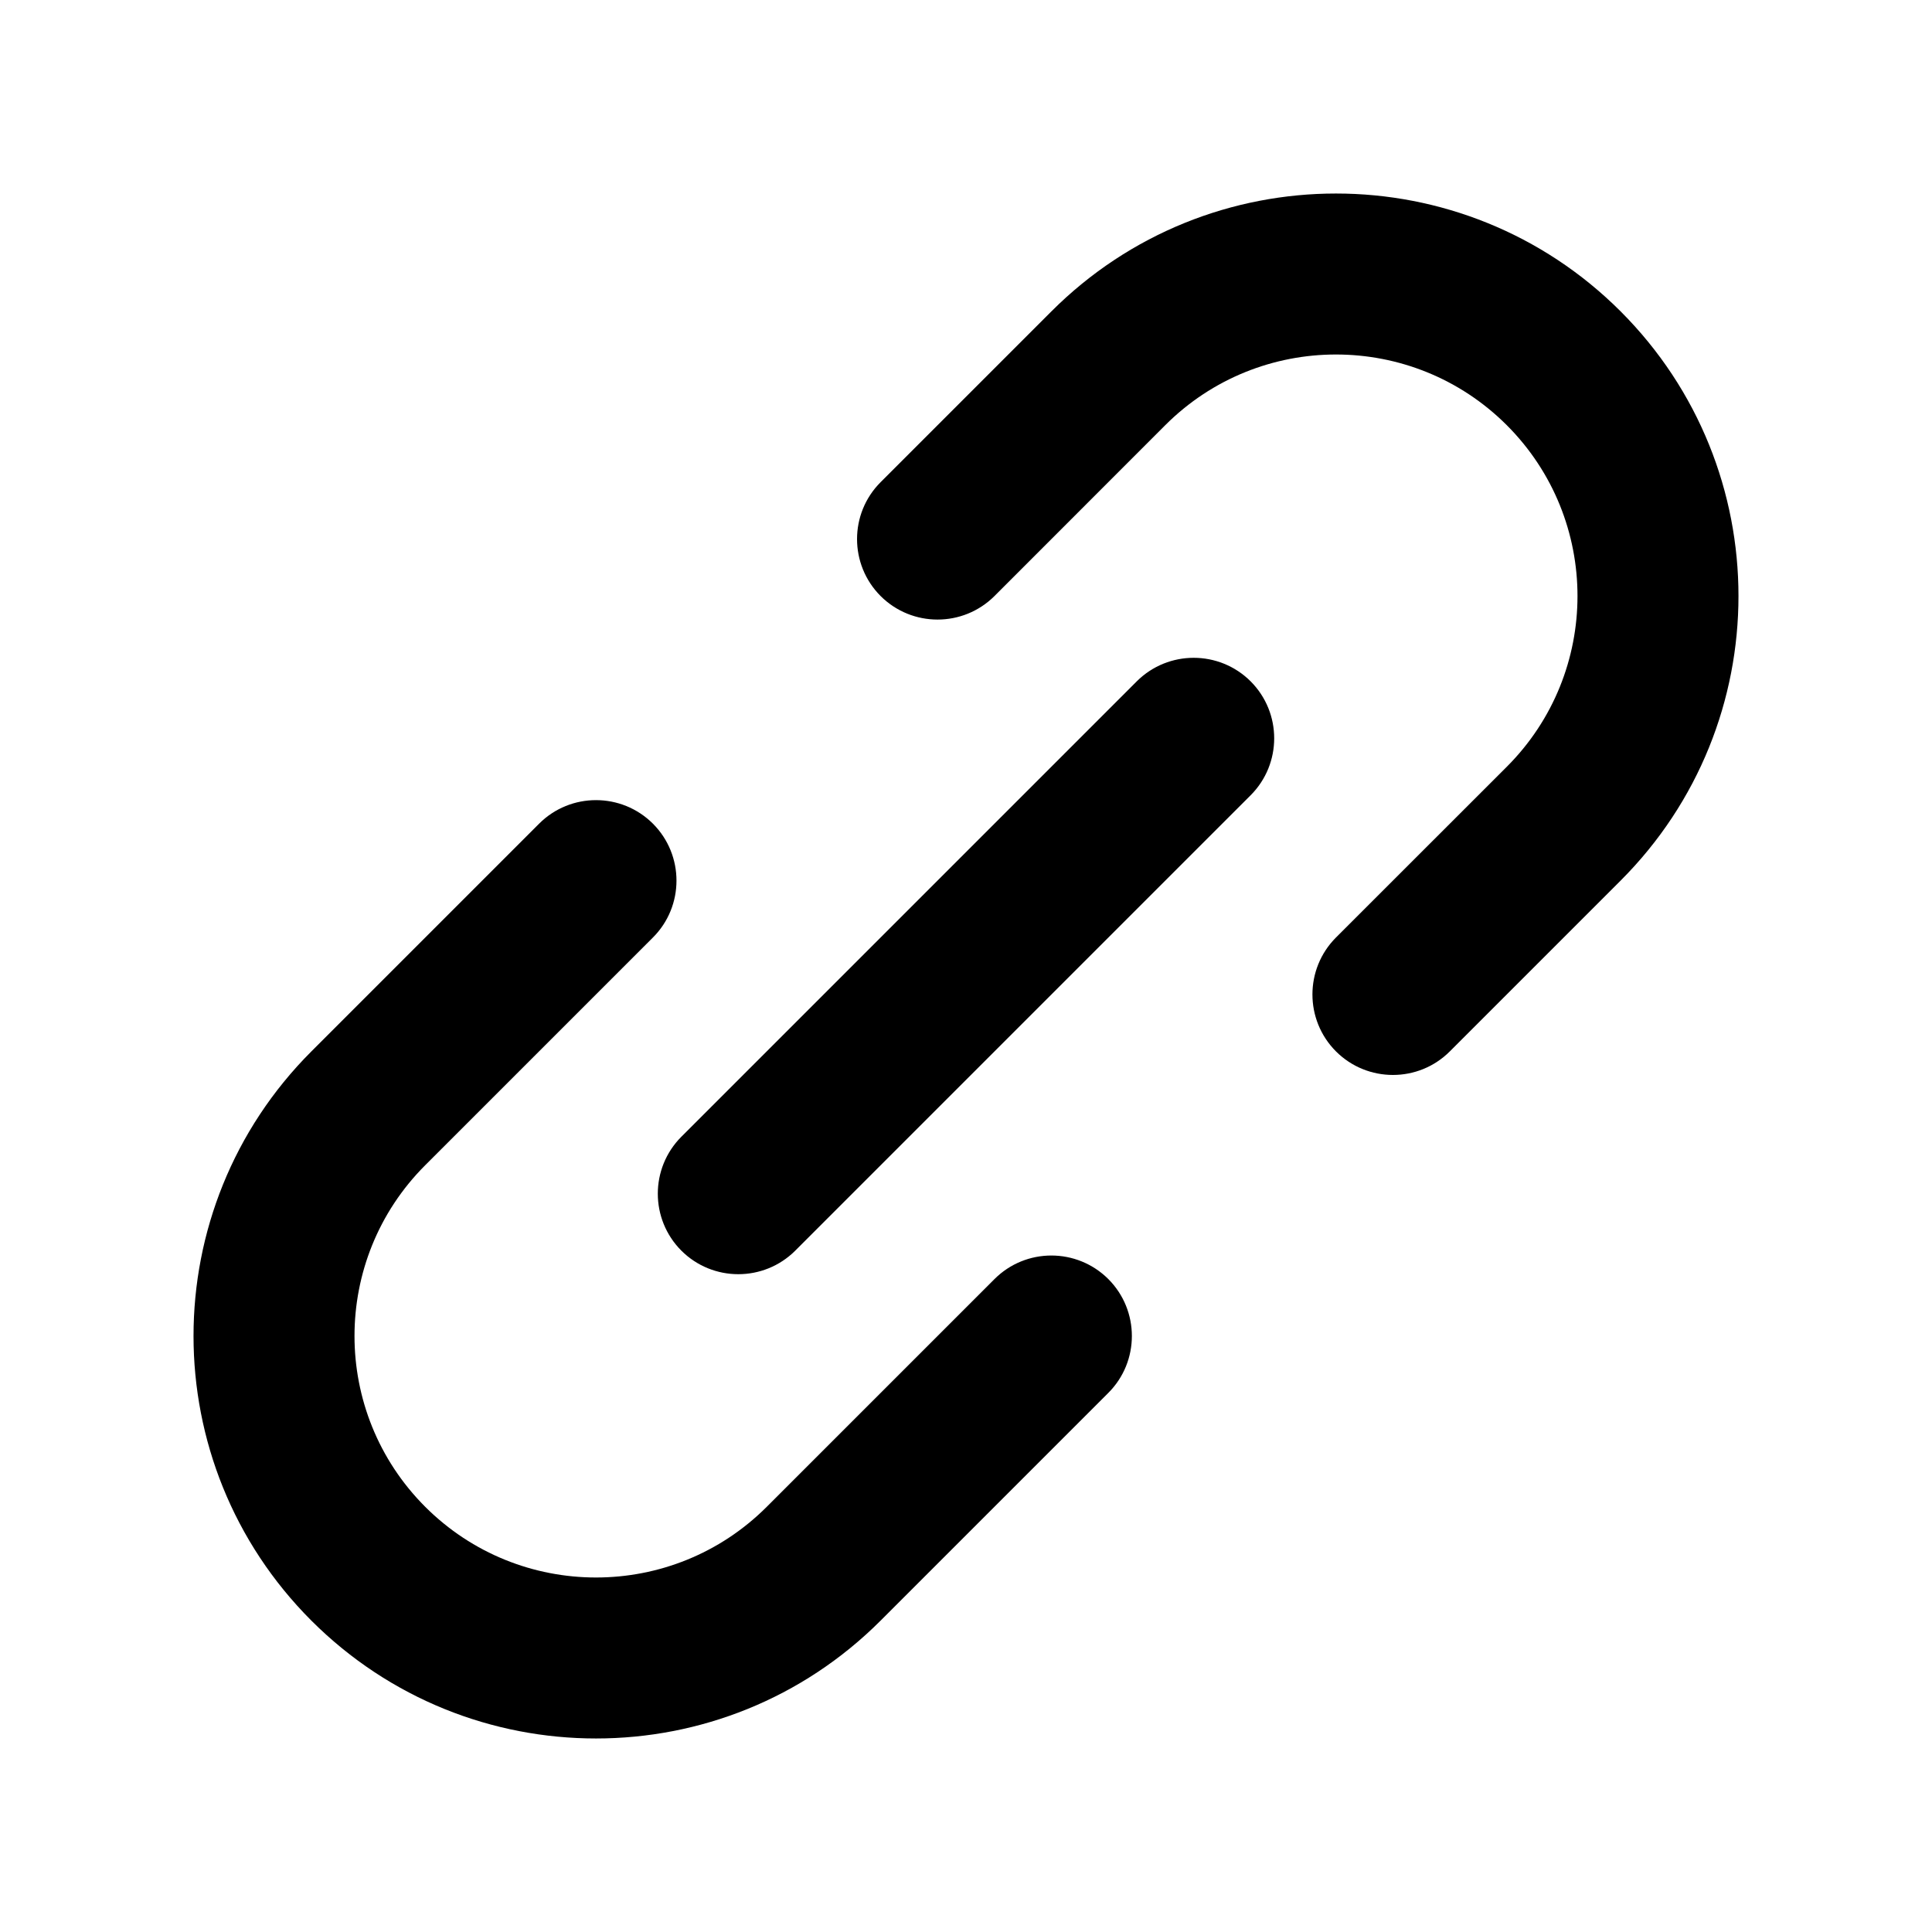<?xml version="1.0" encoding="UTF-8"?>
<svg width="24px" height="24px" viewBox="0 0 24 24" version="1.1" xmlns="http://www.w3.org/2000/svg" xmlns:xlink="http://www.w3.org/1999/xlink">
    <!-- Generator: Sketch 44.1 (41455) - http://www.bohemiancoding.com/sketch -->
    <title>Bold/SVG/link-2</title>
    <desc>Created with Sketch.</desc>
    <defs></defs>
    <g id="Bold-Outline" stroke="none" stroke-width="1" fill="none" fill-rule="evenodd">
        <g id="link-2" fill-rule="nonzero" fill="#000000">
            <path d="M12.354,15.889 C12.744,15.499 13.377,15.499 13.768,15.889 C14.158,16.28 14.158,16.913 13.768,17.303 L10.939,20.132 C8.987,22.084 5.821,22.084 3.868,20.132 C1.916,18.179 1.916,15.013 3.868,13.061 L6.697,10.232 C7.087,9.842 7.72,9.842 8.111,10.232 C8.501,10.623 8.501,11.256 8.111,11.646 L5.282,14.475 C4.111,15.646 4.111,17.546 5.282,18.718 C6.454,19.889 8.354,19.889 9.525,18.718 L12.354,15.889 Z M12.354,7.404 C11.963,7.794 11.33,7.794 10.939,7.404 C10.549,7.013 10.549,6.38 10.939,5.99 L13.061,3.868 C15.013,1.916 18.179,1.916 20.132,3.868 C22.084,5.821 22.084,8.987 20.132,10.939 L18.01,13.061 C17.62,13.451 16.987,13.451 16.596,13.061 C16.206,12.67 16.206,12.037 16.596,11.646 L18.718,9.525 C19.889,8.354 19.889,6.454 18.718,5.282 C17.546,4.111 15.646,4.111 14.475,5.282 L12.354,7.404 Z M14.121,8.464 C14.512,8.074 15.145,8.074 15.536,8.464 C15.926,8.855 15.926,9.488 15.536,9.879 L9.879,15.536 C9.488,15.926 8.855,15.926 8.464,15.536 C8.074,15.145 8.074,14.512 8.464,14.121 L14.121,8.464 Z" id="shape"></path>
        </g>
    </g>
</svg>